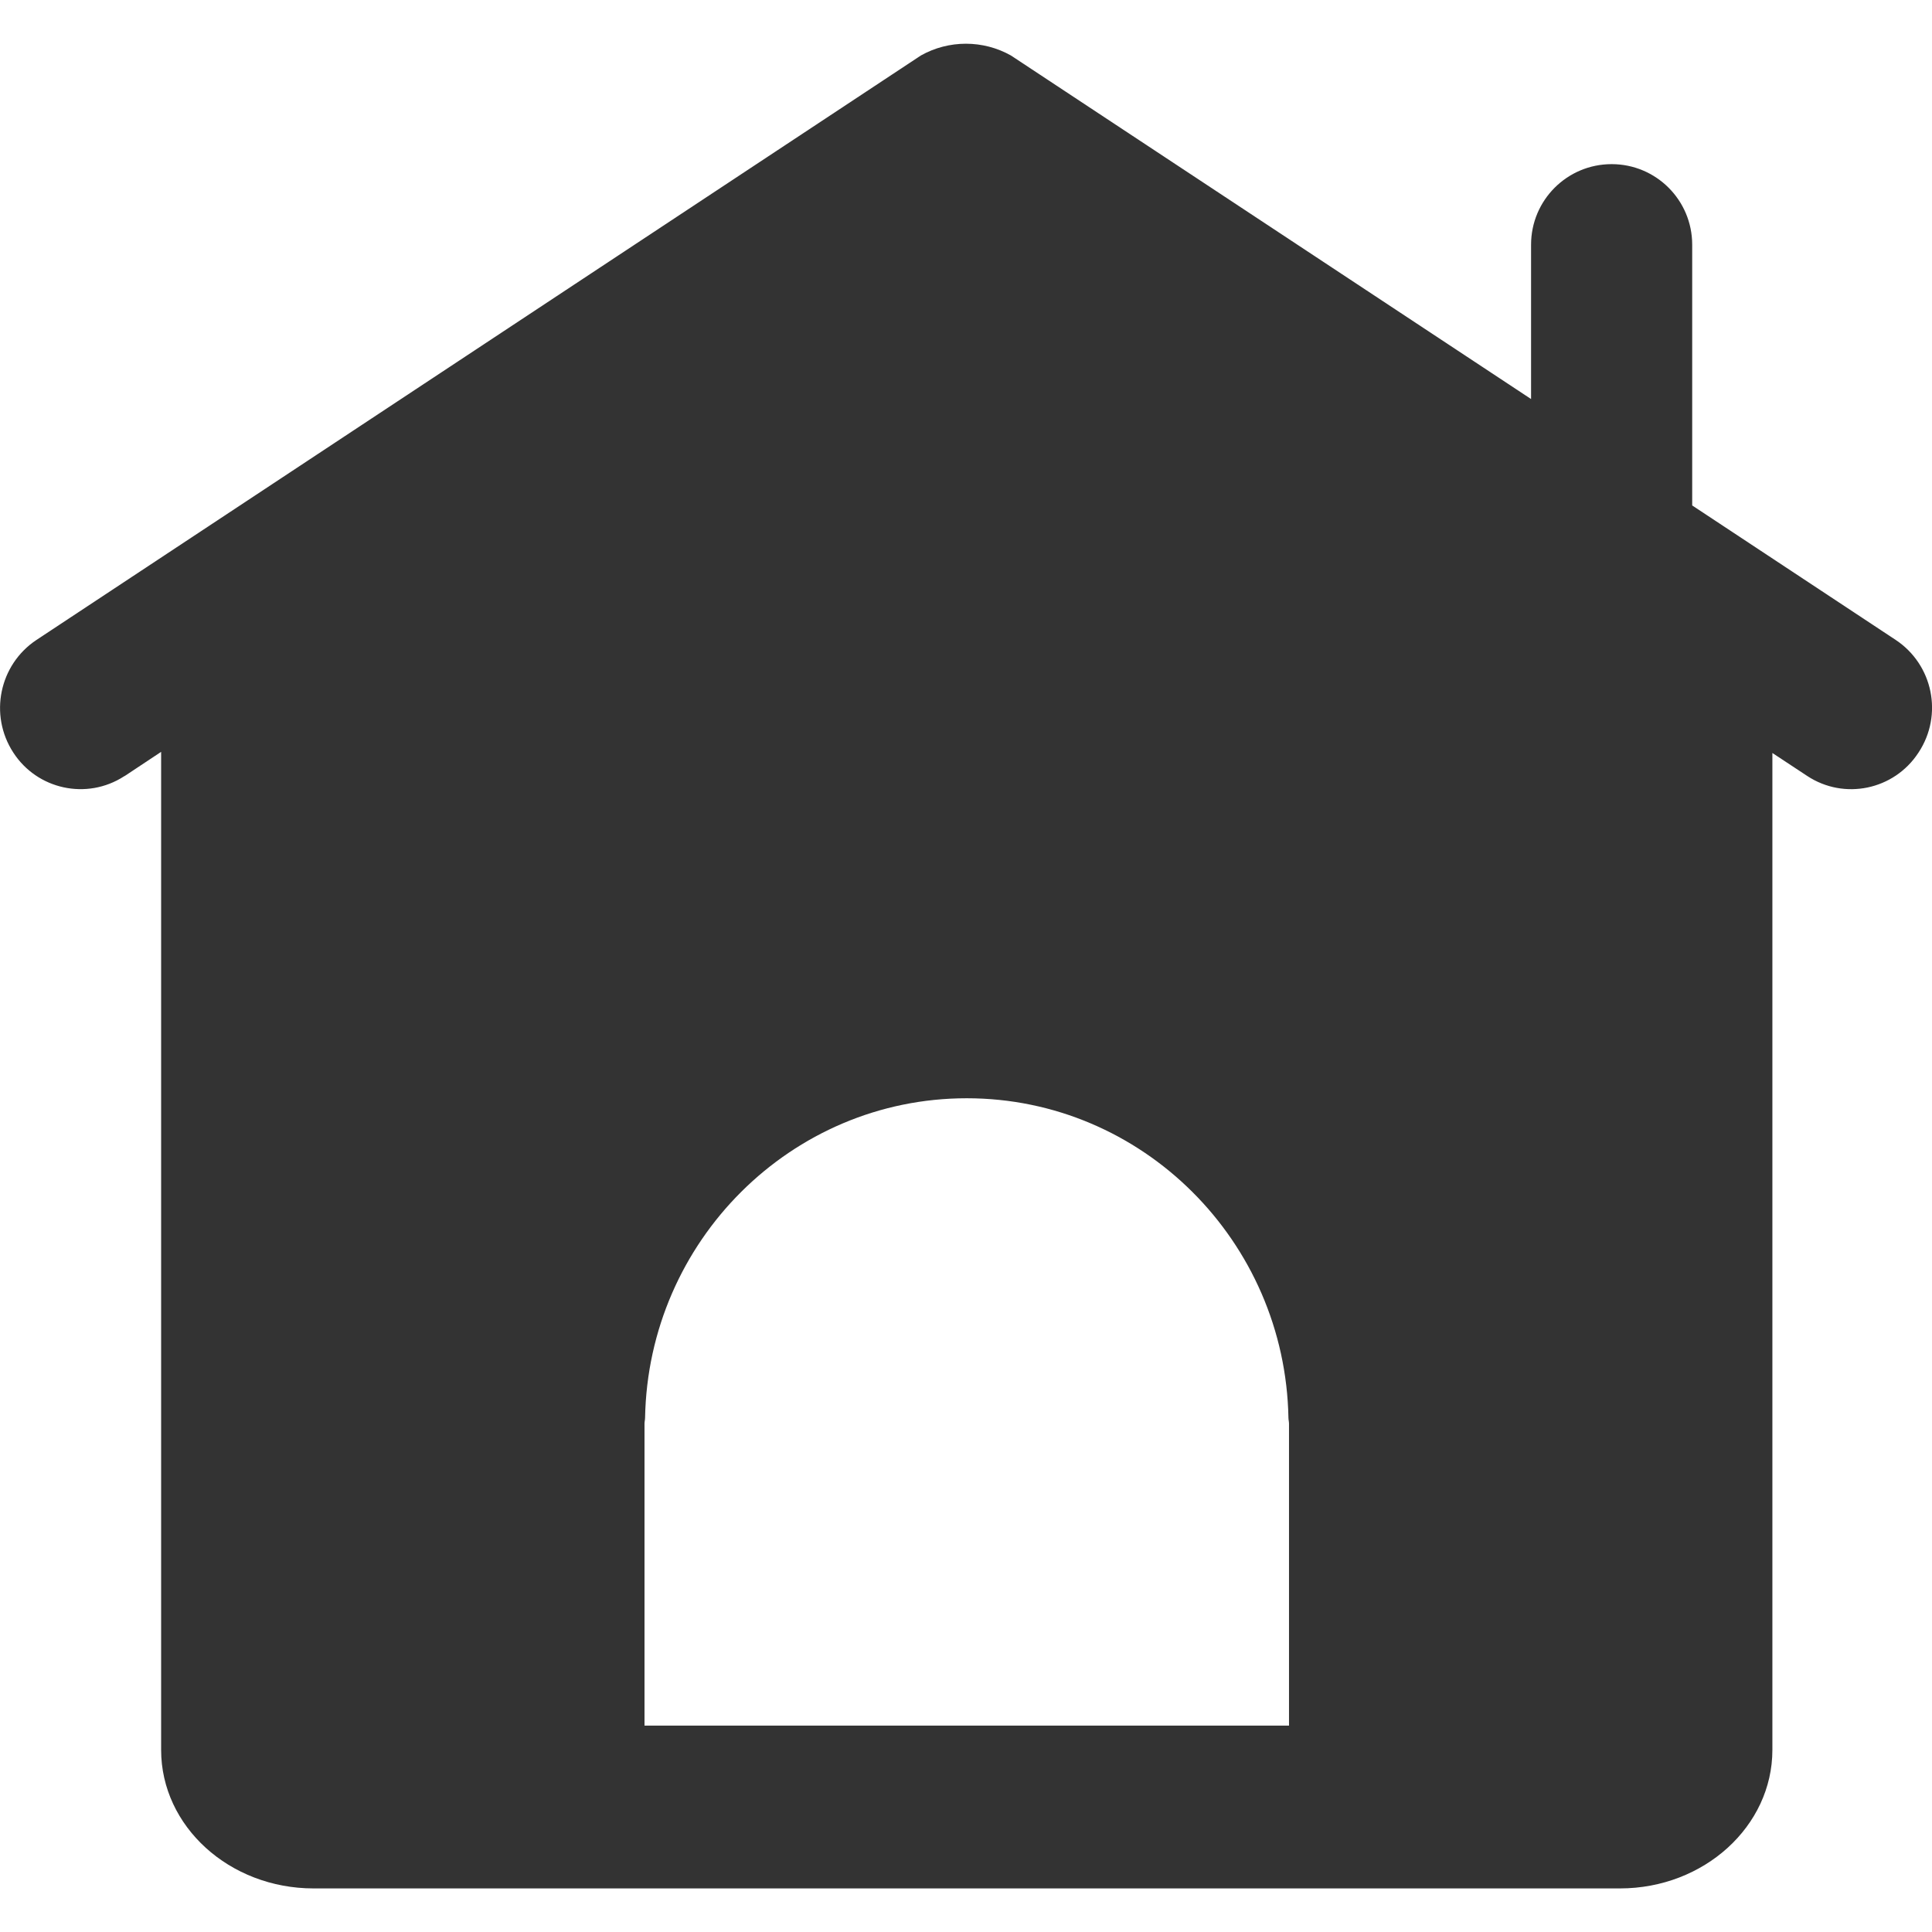 <?xml version="1.0" standalone="no"?><!DOCTYPE svg PUBLIC "-//W3C//DTD SVG 1.1//EN" "http://www.w3.org/Graphics/SVG/1.1/DTD/svg11.dtd"><svg class="icon" width="200px" height="200.00px" viewBox="0 0 1024 1024" version="1.1" xmlns="http://www.w3.org/2000/svg"><path fill="#333333" d="M341.6 914.6v-160c0-1.1 0.3-2.1 0.3-3.1 1.7-93.6 77.4-169.4 170.5-169.4s168.8 75.8 170.5 169.4c0 1 0.3 2 0.3 3.1v160m321.6-575.4l-107.9-71.3V129.7c0-23.6-19.1-42.7-42.7-42.7s-42.7 19.1-42.7 42.7v81.8L535.8 29.4c-14.8-8.3-32.9-8.3-47.7 0L19.3 339.2C-0.4 352.3-5.9 378.9 7 398.8c12.7 19.7 39 25.4 58.7 12.7 0.1-0.1 0.3-0.2 0.4-0.2l19.3-12.8v529c0 40.5 36.2 73.4 80.8 73.4h692.4c44.6 0 80.8-33 80.8-73.4V399.1l18.5 12.2c19.6 12.9 45.9 7.4 58.8-12.2 0.1-0.1 0.1-0.2 0.2-0.3 13.1-19.9 7.6-46.5-12.1-59.6z" /></svg>